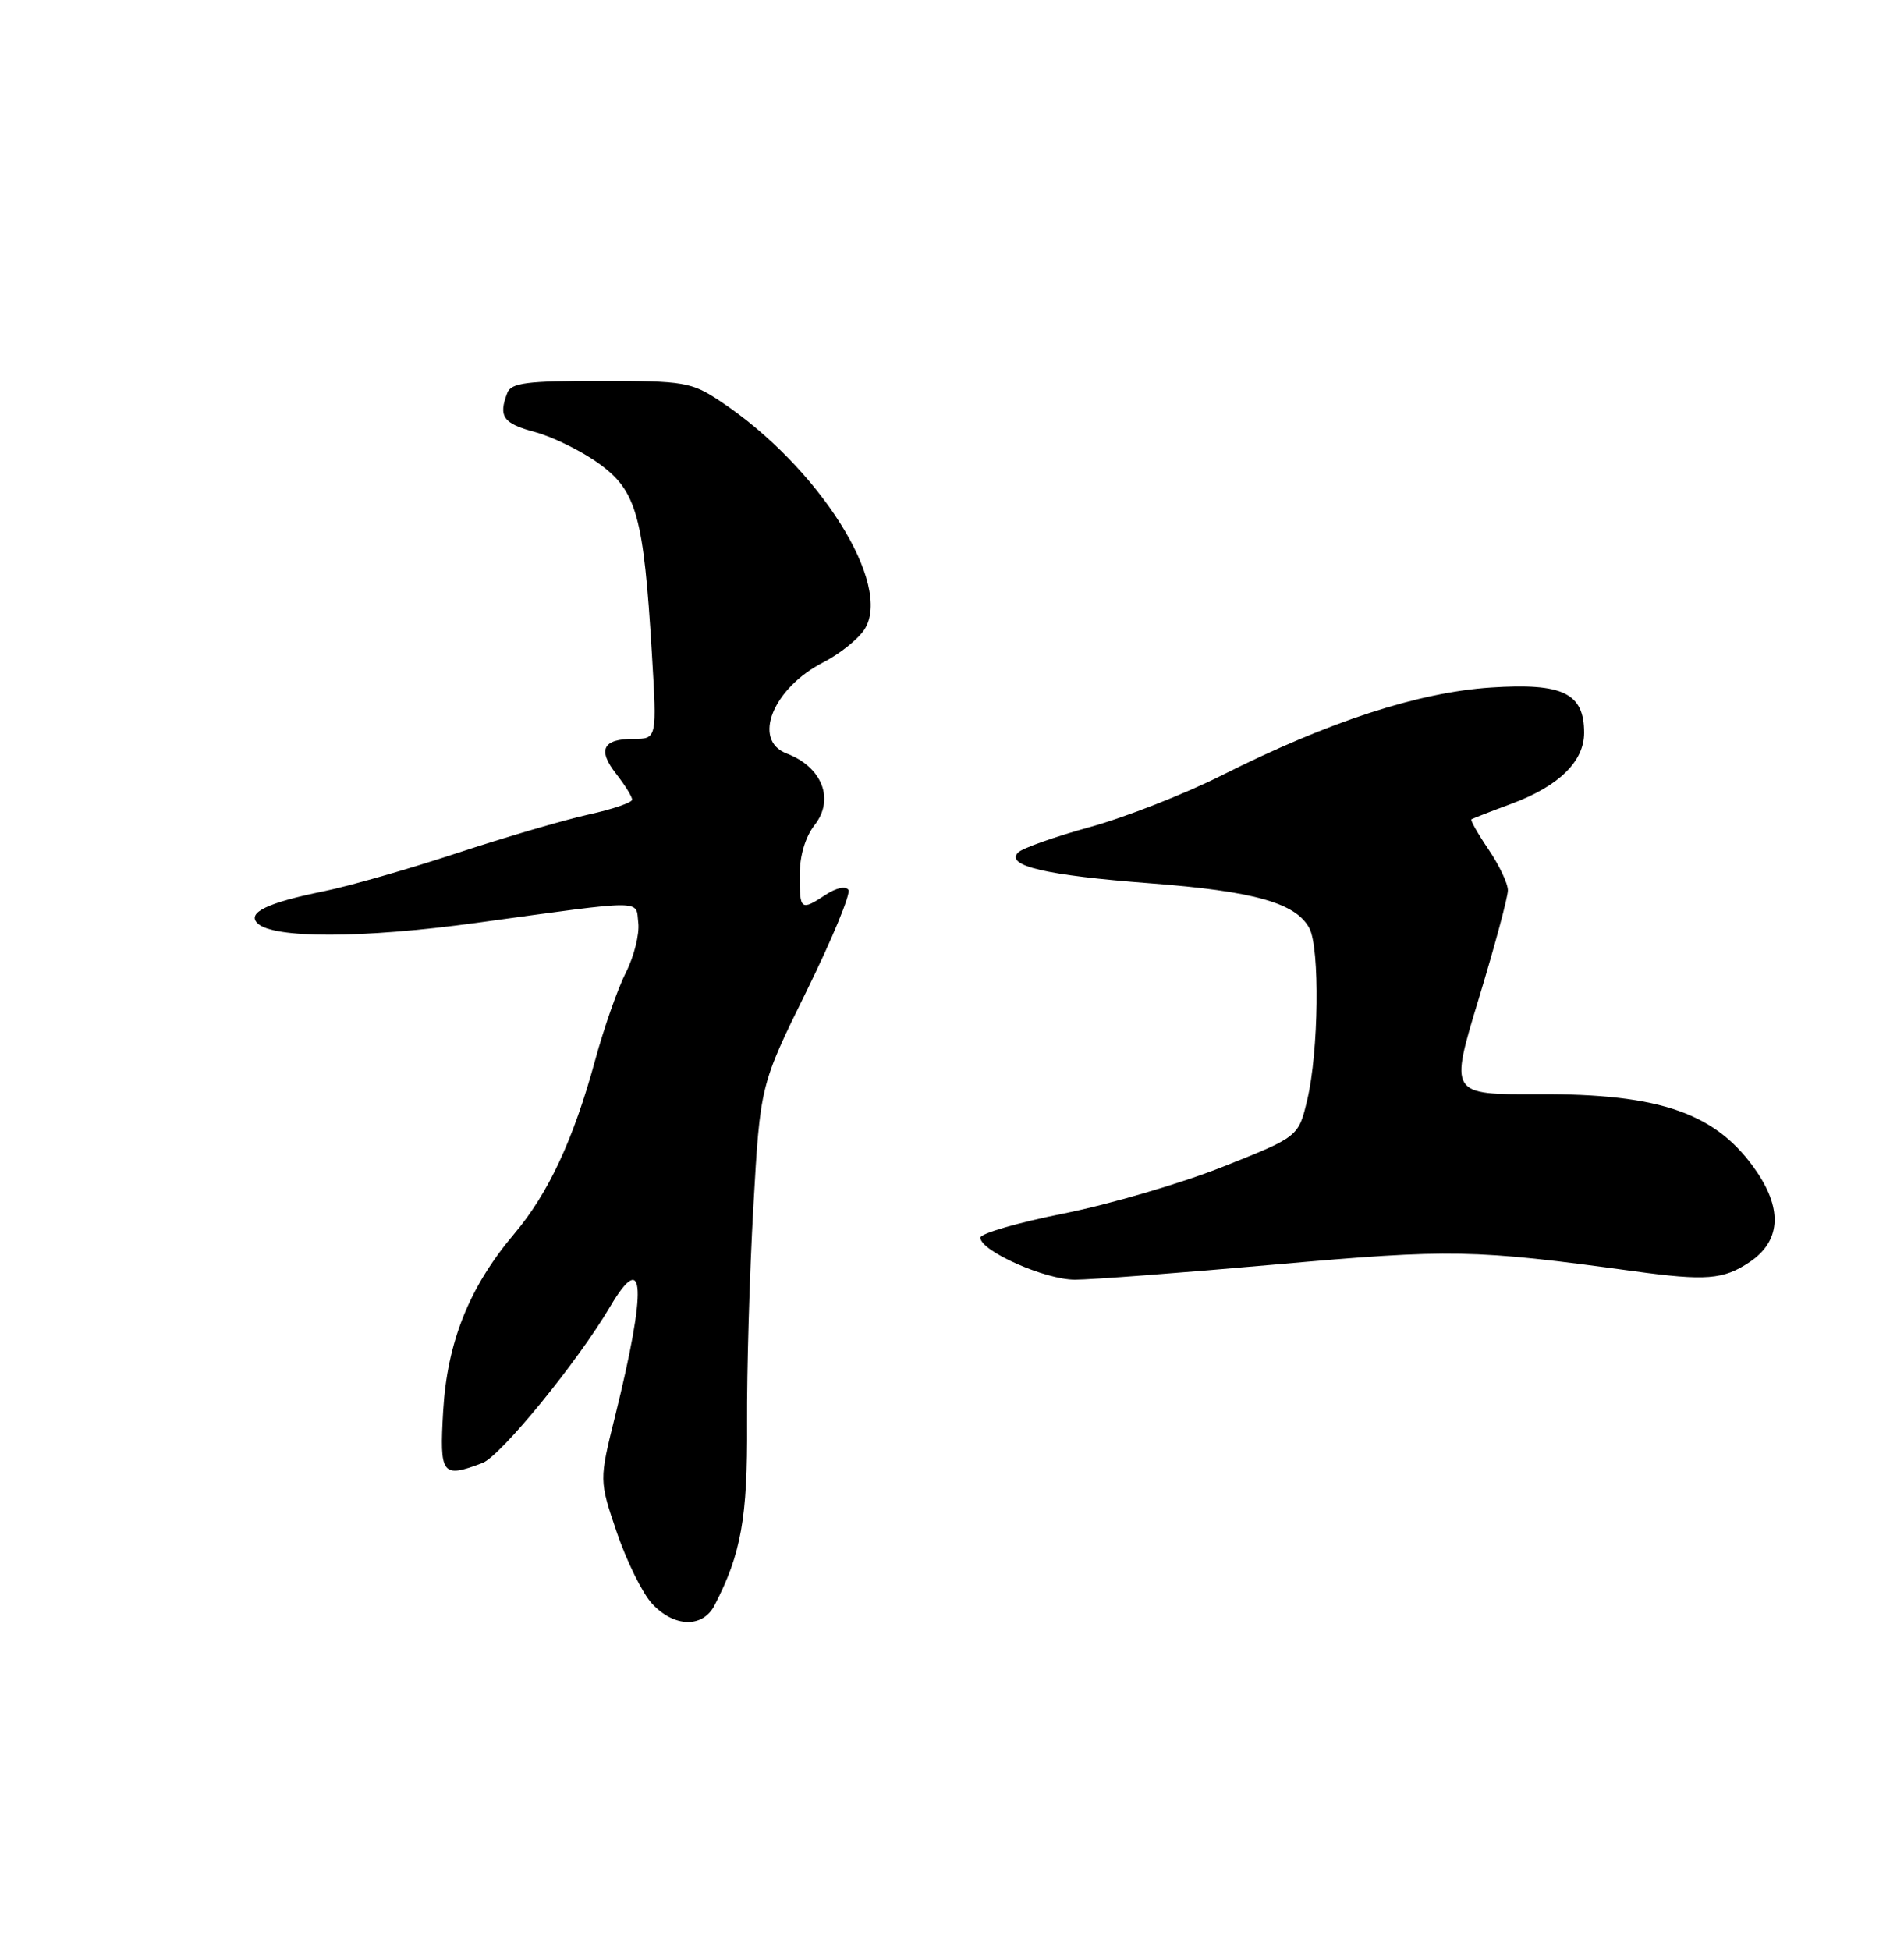 <?xml version="1.0" encoding="UTF-8" standalone="no"?>
<!DOCTYPE svg PUBLIC "-//W3C//DTD SVG 1.1//EN" "http://www.w3.org/Graphics/SVG/1.1/DTD/svg11.dtd" >
<svg xmlns="http://www.w3.org/2000/svg" xmlns:xlink="http://www.w3.org/1999/xlink" version="1.1" viewBox="0 0 250 256">
 <g >
 <path fill="currentColor"
d=" M 93.82 210.75 C 97.32 203.99 98.16 199.26 98.09 186.90 C 98.05 179.98 98.42 167.14 98.92 158.39 C 99.82 142.47 99.82 142.47 105.90 130.12 C 109.24 123.33 111.72 117.35 111.40 116.83 C 111.06 116.29 109.81 116.55 108.44 117.45 C 105.14 119.61 105.00 119.51 105.00 114.91 C 105.00 112.37 105.74 109.88 106.94 108.34 C 109.62 104.95 107.97 100.70 103.29 98.92 C 98.71 97.18 101.48 90.33 108.14 86.93 C 110.25 85.85 112.65 83.93 113.49 82.66 C 117.33 76.80 107.49 61.23 94.52 52.64 C 90.79 50.17 89.80 50.00 78.87 50.00 C 69.16 50.00 67.11 50.26 66.61 51.58 C 65.41 54.69 66.06 55.60 70.25 56.72 C 72.59 57.35 76.38 59.22 78.67 60.88 C 83.59 64.44 84.51 67.76 85.59 85.75 C 86.26 97.00 86.26 97.00 83.19 97.00 C 79.12 97.00 78.42 98.45 80.94 101.64 C 82.07 103.09 83.00 104.59 83.00 104.98 C 83.00 105.36 80.41 106.25 77.25 106.94 C 74.09 107.64 66.33 109.91 60.00 112.00 C 53.67 114.09 45.80 116.34 42.50 117.01 C 35.11 118.51 32.41 119.81 33.80 121.20 C 35.83 123.23 47.54 123.21 62.50 121.16 C 85.06 118.07 83.45 118.07 83.81 121.17 C 83.98 122.64 83.25 125.57 82.18 127.67 C 81.11 129.78 79.30 134.95 78.15 139.16 C 75.29 149.63 72.01 156.66 67.50 162.00 C 61.61 168.97 58.72 176.19 58.19 185.23 C 57.70 193.67 58.02 194.08 63.35 192.06 C 65.74 191.15 75.81 178.83 80.09 171.57 C 84.70 163.75 84.95 169.03 80.76 185.93 C 78.67 194.35 78.67 194.35 81.00 201.21 C 82.29 204.98 84.36 209.18 85.62 210.54 C 88.51 213.65 92.27 213.75 93.82 210.75 Z  M 167.54 166.00 C 190.53 163.96 193.53 164.01 214.50 166.88 C 224.01 168.18 226.29 168.00 229.74 165.68 C 233.74 163.00 234.08 158.90 230.73 153.92 C 225.52 146.19 218.18 143.57 201.92 143.65 C 190.34 143.70 190.34 143.70 194.17 131.10 C 196.27 124.17 197.99 117.78 197.99 116.89 C 198.00 116.00 196.85 113.59 195.45 111.52 C 194.05 109.46 193.04 107.67 193.20 107.56 C 193.37 107.45 195.73 106.53 198.46 105.52 C 204.69 103.20 208.00 99.97 208.00 96.20 C 208.00 90.99 205.21 89.64 195.76 90.26 C 186.23 90.89 174.53 94.70 160.50 101.75 C 155.55 104.24 147.72 107.31 143.10 108.58 C 138.49 109.85 134.25 111.35 133.69 111.91 C 131.94 113.66 137.34 114.92 151.01 115.96 C 164.68 117.00 170.15 118.54 171.92 121.85 C 173.31 124.44 173.15 138.07 171.65 144.36 C 170.50 149.23 170.50 149.23 160.58 153.17 C 155.13 155.34 145.72 158.10 139.67 159.31 C 133.63 160.51 128.70 161.94 128.72 162.49 C 128.78 164.25 137.22 168.00 141.14 168.00 C 143.25 168.00 155.13 167.10 167.54 166.00 Z "/>
</g>
</svg>
